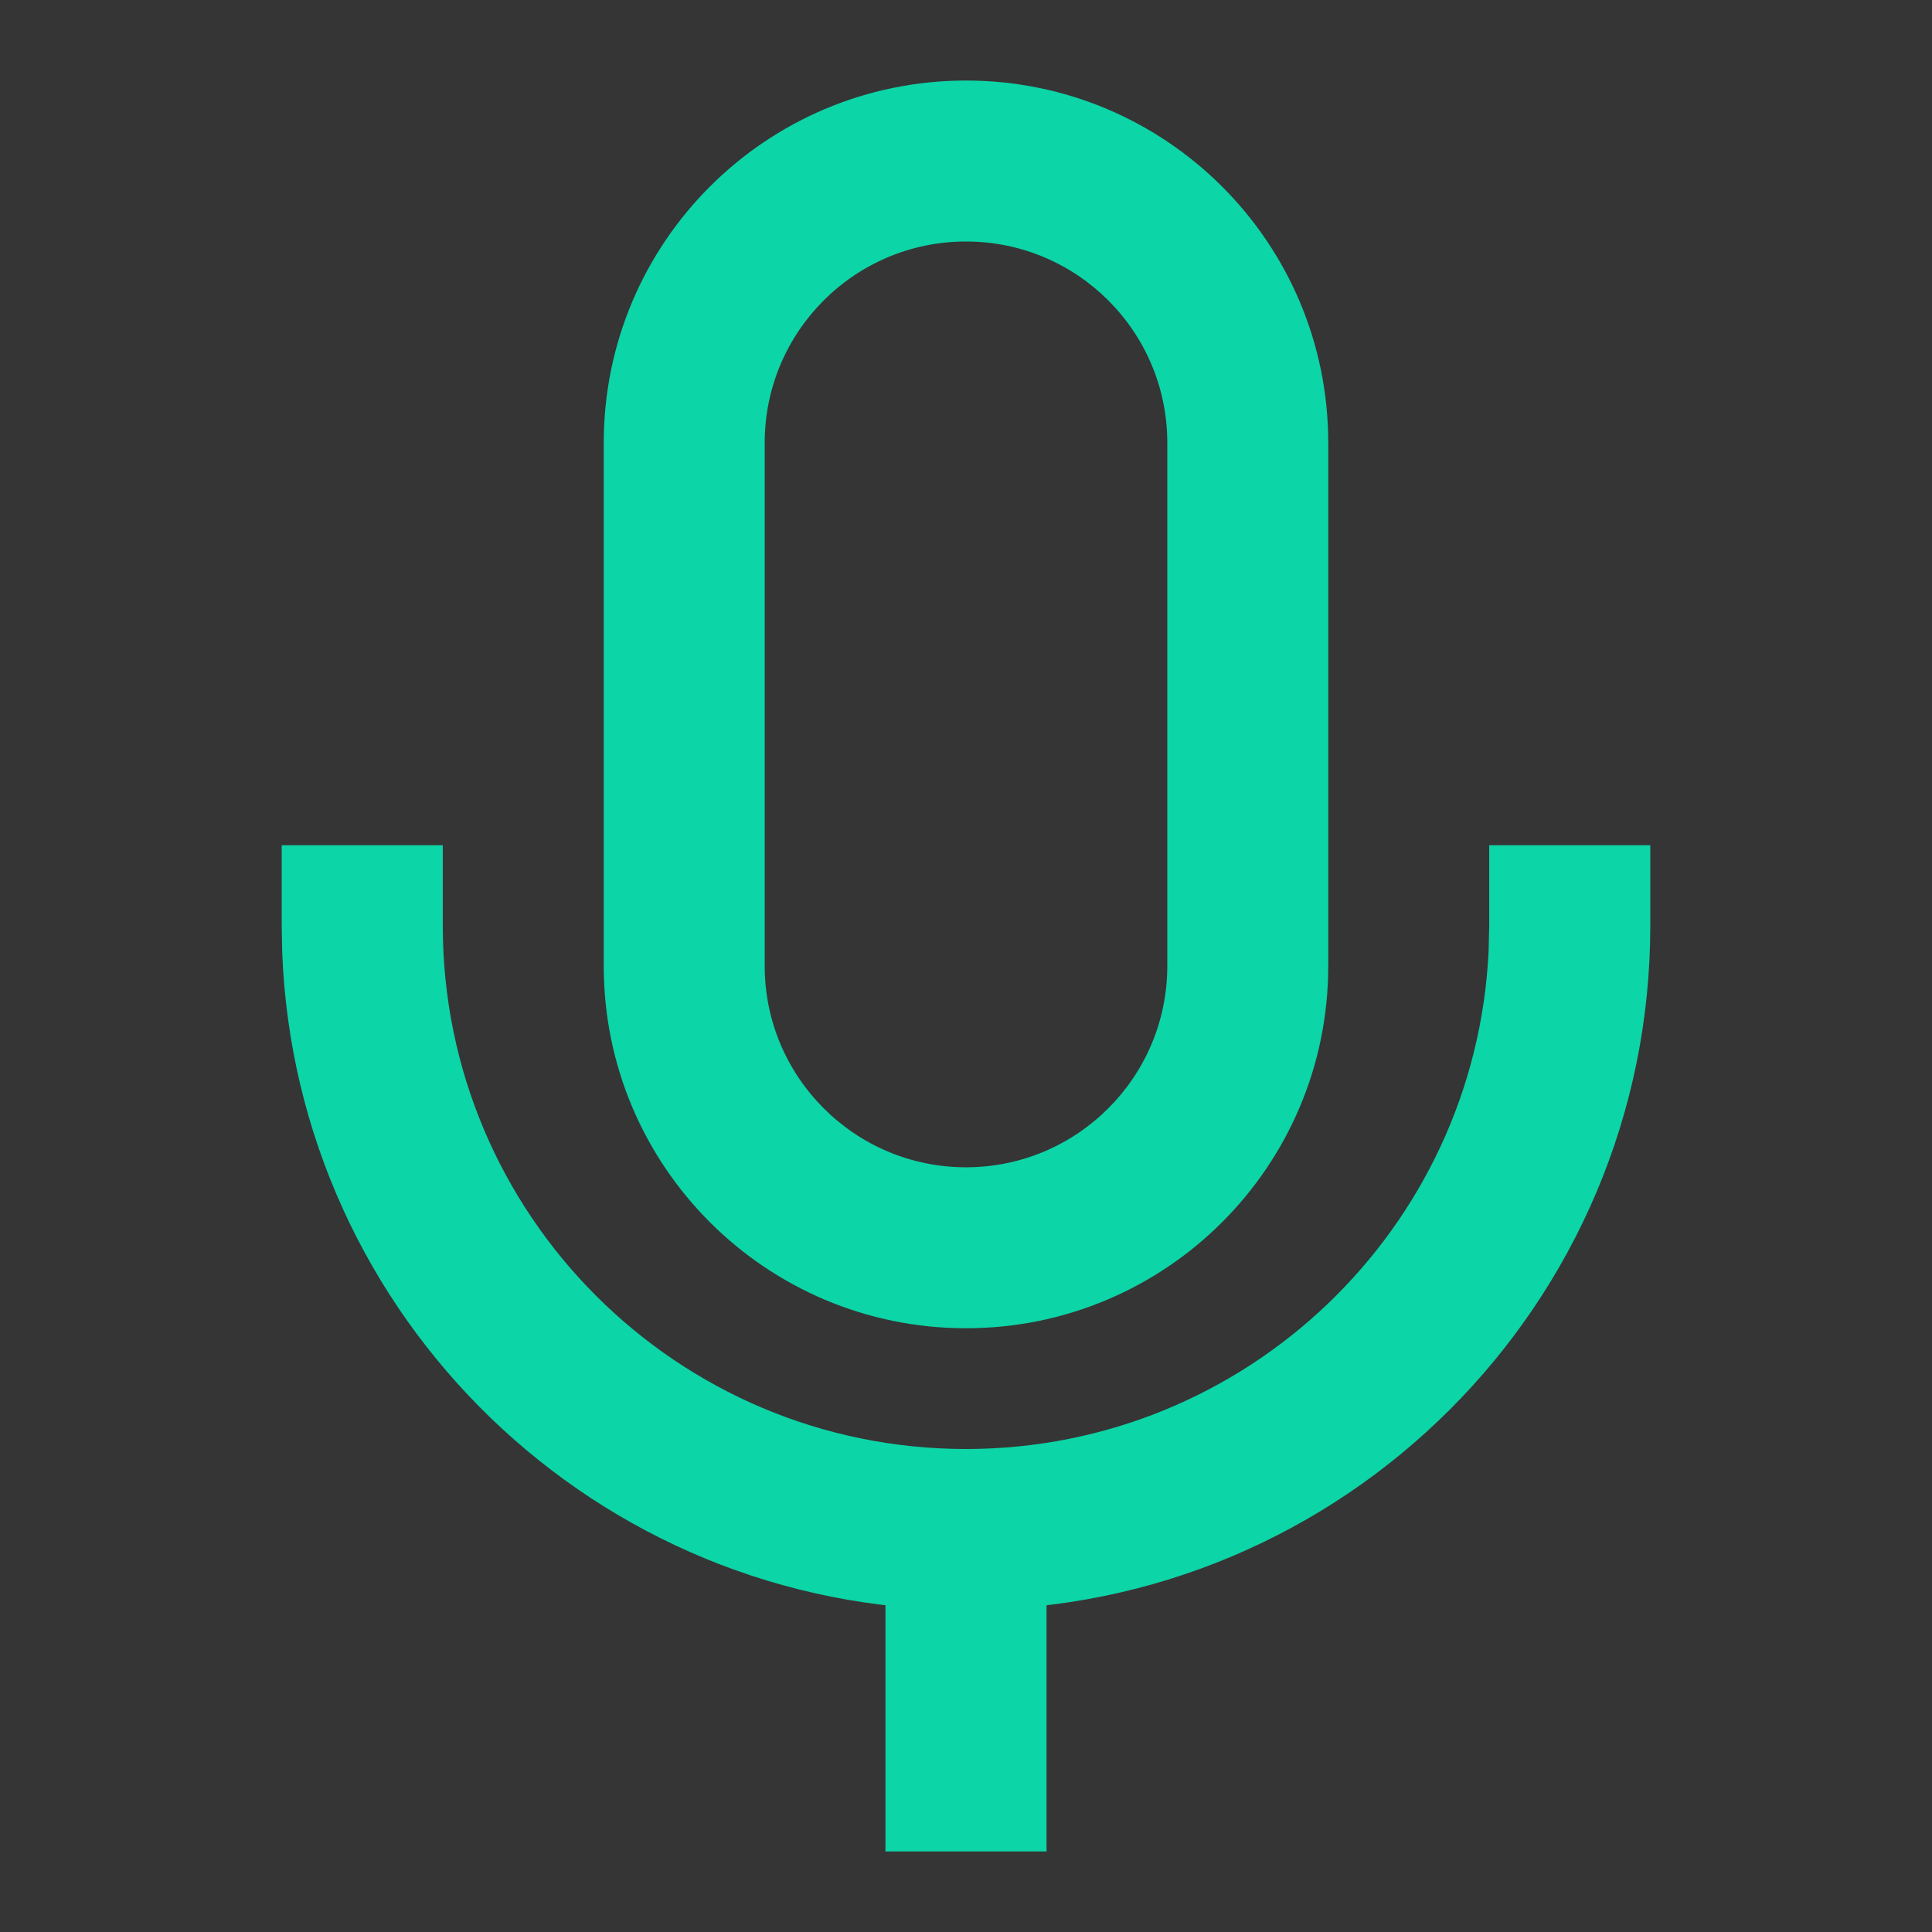 <?xml version="1.0" encoding="UTF-8"?>
<svg width="16px" height="16px" viewBox="0 0 16 16" version="1.1" xmlns="http://www.w3.org/2000/svg" xmlns:xlink="http://www.w3.org/1999/xlink">
    <rect x="0" y="0" width="16" height="16" fill="#333333" stroke="none"/>
    <title>录音备份</title>
    <g id="页面-1" stroke="none" stroke-width="1" fill="none" fill-rule="evenodd">
        <g id="切图" transform="translate(-1653, -268)" fill-rule="nonzero">
            <g id="录音备份" transform="translate(1653, 268)">
                <rect id="矩形" fill-opacity="0.01" fill="#FFFFFF" x="0" y="0" width="16" height="16"></rect>
                <path d="M8,0.667 C6.343,0.667 5,2.01 5,3.667 L5,8 C5,9.657 6.343,11 8,11 C9.657,11 11,9.657 11,8 L11,3.667 C11,2.01 9.657,0.667 8,0.667 Z M8,2 C8.92,2 9.667,2.746 9.667,3.667 L9.667,8 C9.667,8.92 8.92,9.667 8,9.667 C7.08,9.667 6.333,8.92 6.333,8 L6.333,3.667 C6.333,2.746 7.08,2 8,2 Z" id="矩形" fill="#0CD5A7"></path>
                <path d="M3.667,7 L3.667,7.667 C3.667,10.06 5.607,12 8,12 C10.323,12 12.219,10.172 12.328,7.877 L12.333,7.667 L12.333,7 L13.667,7 L13.667,7.667 C13.667,10.796 11.13,13.333 8,13.333 C4.943,13.333 2.452,10.913 2.337,7.884 L2.333,7.667 L2.333,7 L3.667,7 Z" id="路径" fill="#0CD5A7"></path>
                <polygon id="路径" fill="#0CD5A7" points="8.667 12 8.667 15.333 7.333 15.333 7.333 12"></polygon>
            </g>
        </g>
    </g>
</svg>